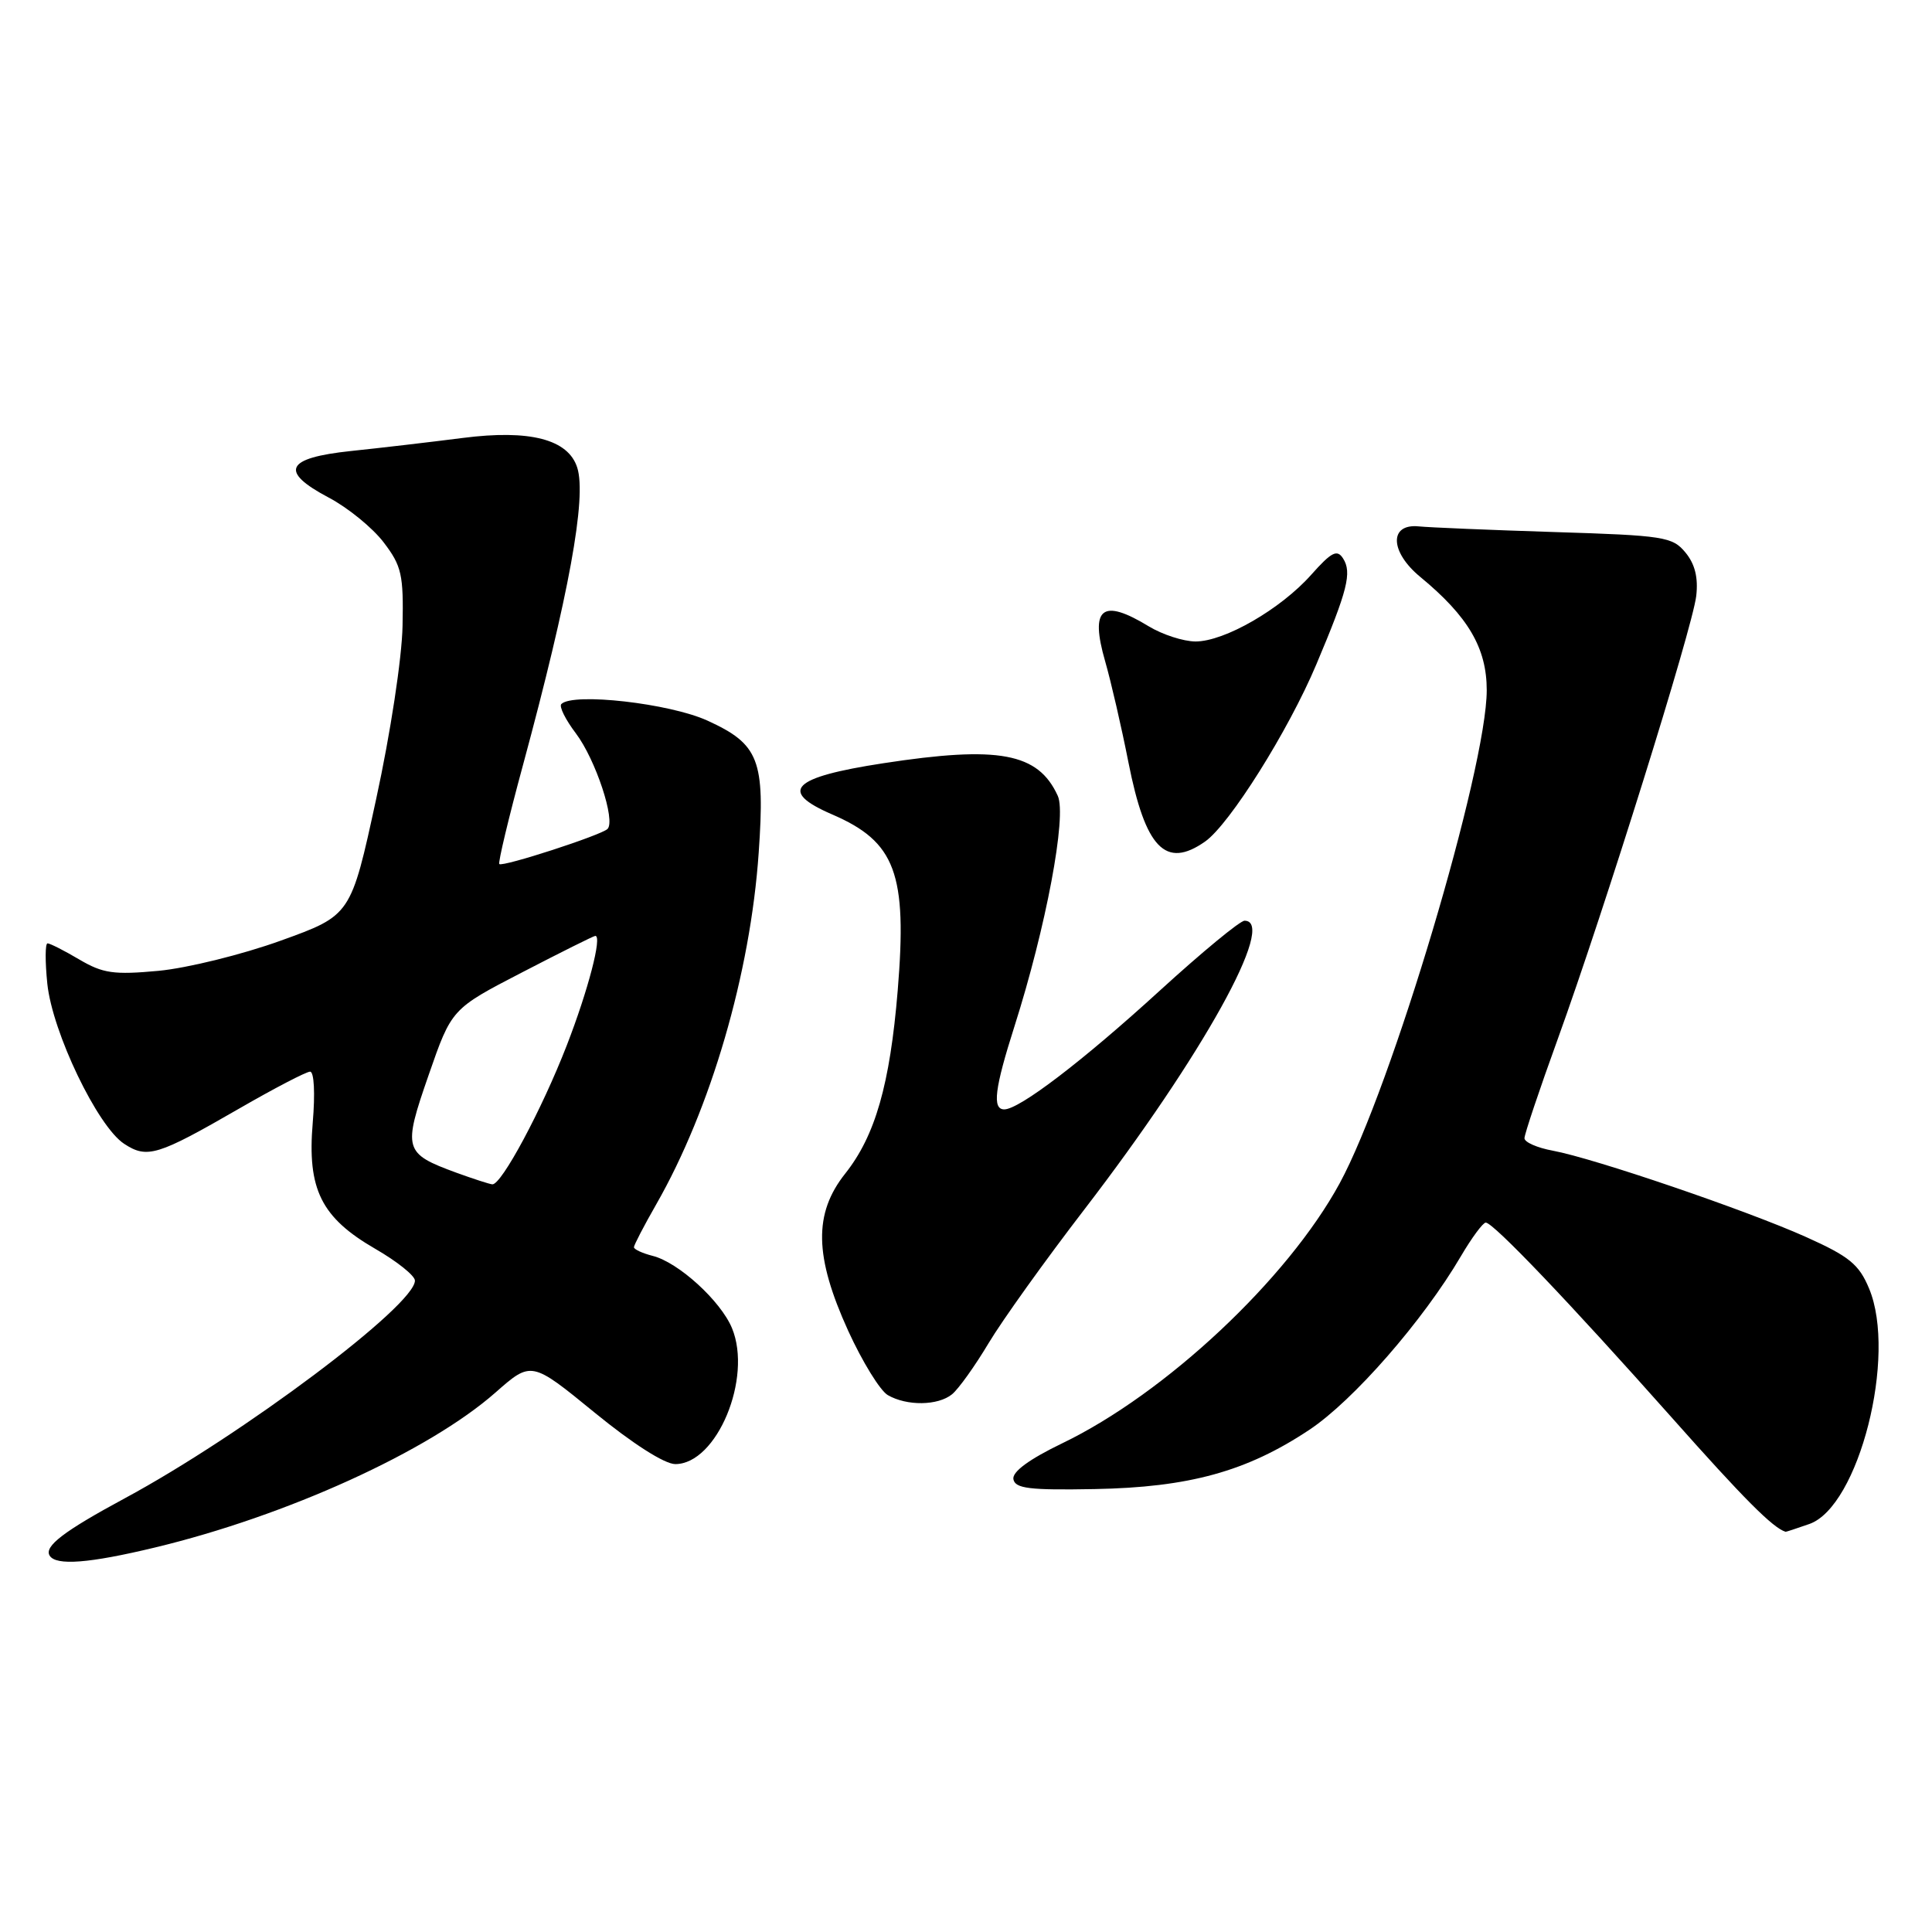 <?xml version="1.0" encoding="UTF-8" standalone="no"?>
<!DOCTYPE svg PUBLIC "-//W3C//DTD SVG 1.1//EN" "http://www.w3.org/Graphics/SVG/1.1/DTD/svg11.dtd" >
<svg xmlns="http://www.w3.org/2000/svg" xmlns:xlink="http://www.w3.org/1999/xlink" version="1.1" viewBox="0 0 256 256">
 <g >
 <path fill="currentColor"
d=" M 20.50 205.06 C 37.97 200.87 56.81 192.30 65.65 184.52 C 70.41 180.33 70.41 180.33 78.77 187.16 C 83.82 191.29 88.06 194.00 89.48 194.00 C 94.98 194.00 99.73 182.60 96.99 175.98 C 95.49 172.37 89.89 167.26 86.48 166.41 C 85.12 166.06 84.00 165.55 84.00 165.26 C 84.00 164.98 85.33 162.42 86.95 159.59 C 94.19 146.93 99.43 128.98 100.53 113.00 C 101.39 100.69 100.58 98.61 93.75 95.49 C 88.75 93.20 75.92 91.74 74.38 93.29 C 74.06 93.61 74.93 95.36 76.31 97.18 C 78.92 100.64 81.60 108.73 80.50 109.84 C 79.66 110.67 66.60 114.91 66.16 114.49 C 65.98 114.31 67.39 108.39 69.31 101.33 C 75.37 78.94 77.75 65.93 76.49 61.97 C 75.30 58.21 70.22 56.89 61.32 58.03 C 57.02 58.58 50.36 59.36 46.51 59.76 C 37.82 60.68 36.97 62.45 43.57 65.94 C 46.11 67.28 49.38 69.95 50.84 71.87 C 53.22 74.99 53.48 76.15 53.34 82.93 C 53.26 87.20 51.73 97.22 49.84 105.89 C 46.50 121.29 46.50 121.29 37.20 124.64 C 32.08 126.49 24.80 128.28 21.01 128.64 C 15.07 129.19 13.64 128.98 10.51 127.14 C 8.52 125.96 6.62 125.00 6.30 125.00 C 5.98 125.00 5.97 127.41 6.27 130.35 C 6.94 136.78 12.92 149.25 16.45 151.56 C 19.50 153.56 20.88 153.13 31.66 146.91 C 36.34 144.21 40.58 142.00 41.09 142.00 C 41.62 142.00 41.77 144.85 41.44 148.75 C 40.69 157.58 42.55 161.33 49.73 165.48 C 52.61 167.14 54.97 169.03 54.98 169.68 C 55.03 172.94 32.11 190.14 16.50 198.55 C 8.46 202.89 5.82 204.90 6.58 206.13 C 7.42 207.49 11.81 207.15 20.50 205.06 Z  M 239.74 201.94 C 246.30 199.65 251.39 179.62 247.66 170.73 C 246.33 167.53 245.04 166.48 239.29 163.90 C 231.44 160.38 211.25 153.49 205.75 152.47 C 203.69 152.09 202.00 151.35 202.00 150.82 C 202.00 150.29 203.98 144.38 206.41 137.68 C 212.53 120.77 224.26 83.24 224.76 78.97 C 225.04 76.54 224.59 74.73 223.33 73.21 C 221.62 71.13 220.49 70.95 206.00 70.50 C 197.47 70.23 189.38 69.89 188.00 69.75 C 184.04 69.35 184.15 73.12 188.20 76.45 C 194.54 81.68 197.00 85.87 197.00 91.45 C 197.00 101.84 184.36 144.21 177.51 156.80 C 170.60 169.50 154.45 184.64 140.76 191.24 C 136.35 193.37 134.11 195.02 134.28 196.00 C 134.51 197.24 136.41 197.47 145.03 197.31 C 157.56 197.08 165.19 194.98 173.49 189.46 C 179.31 185.60 188.58 174.98 193.58 166.45 C 195.02 164.00 196.50 162.00 196.87 162.00 C 197.87 162.00 208.02 172.64 221.45 187.76 C 231.07 198.60 234.92 202.46 236.60 202.97 C 236.66 202.99 238.07 202.52 239.74 201.94 Z  M 126.15 184.75 C 127.00 184.06 129.17 181.03 130.98 178.00 C 132.79 174.97 138.52 166.97 143.72 160.21 C 159.34 139.87 169.26 122.00 164.91 122.00 C 164.31 122.00 159.25 126.18 153.66 131.28 C 143.48 140.58 135.07 147.00 133.07 147.00 C 131.45 147.00 131.79 144.25 134.42 136.00 C 138.60 122.87 141.38 108.12 140.16 105.45 C 137.56 99.75 132.35 98.78 117.00 101.14 C 104.93 102.99 103.10 104.82 110.25 107.91 C 118.67 111.54 120.23 115.73 118.95 131.26 C 117.92 143.71 115.97 150.50 112.00 155.50 C 107.79 160.80 107.90 166.47 112.39 176.34 C 114.26 180.43 116.62 184.27 117.64 184.86 C 120.16 186.32 124.28 186.27 126.15 184.75 Z  M 159.68 111.51 C 162.92 109.24 170.72 96.83 174.42 88.04 C 178.57 78.21 179.16 75.86 177.96 73.99 C 177.17 72.76 176.43 73.14 173.75 76.15 C 169.70 80.71 162.26 85.00 158.41 85.00 C 156.81 84.99 154.03 84.09 152.23 83.00 C 146.03 79.22 144.39 80.52 146.44 87.63 C 147.21 90.31 148.60 96.33 149.52 101.00 C 151.77 112.41 154.45 115.18 159.68 111.51 Z  M 60.50 155.40 C 53.50 152.83 53.36 152.34 56.80 142.44 C 59.84 133.68 59.84 133.68 69.17 128.85 C 74.30 126.19 78.67 124.01 78.88 124.01 C 79.82 123.99 77.93 131.23 75.10 138.52 C 71.79 147.05 66.43 157.05 65.23 156.93 C 64.83 156.89 62.70 156.20 60.50 155.40 Z "/>
</g>
</svg>